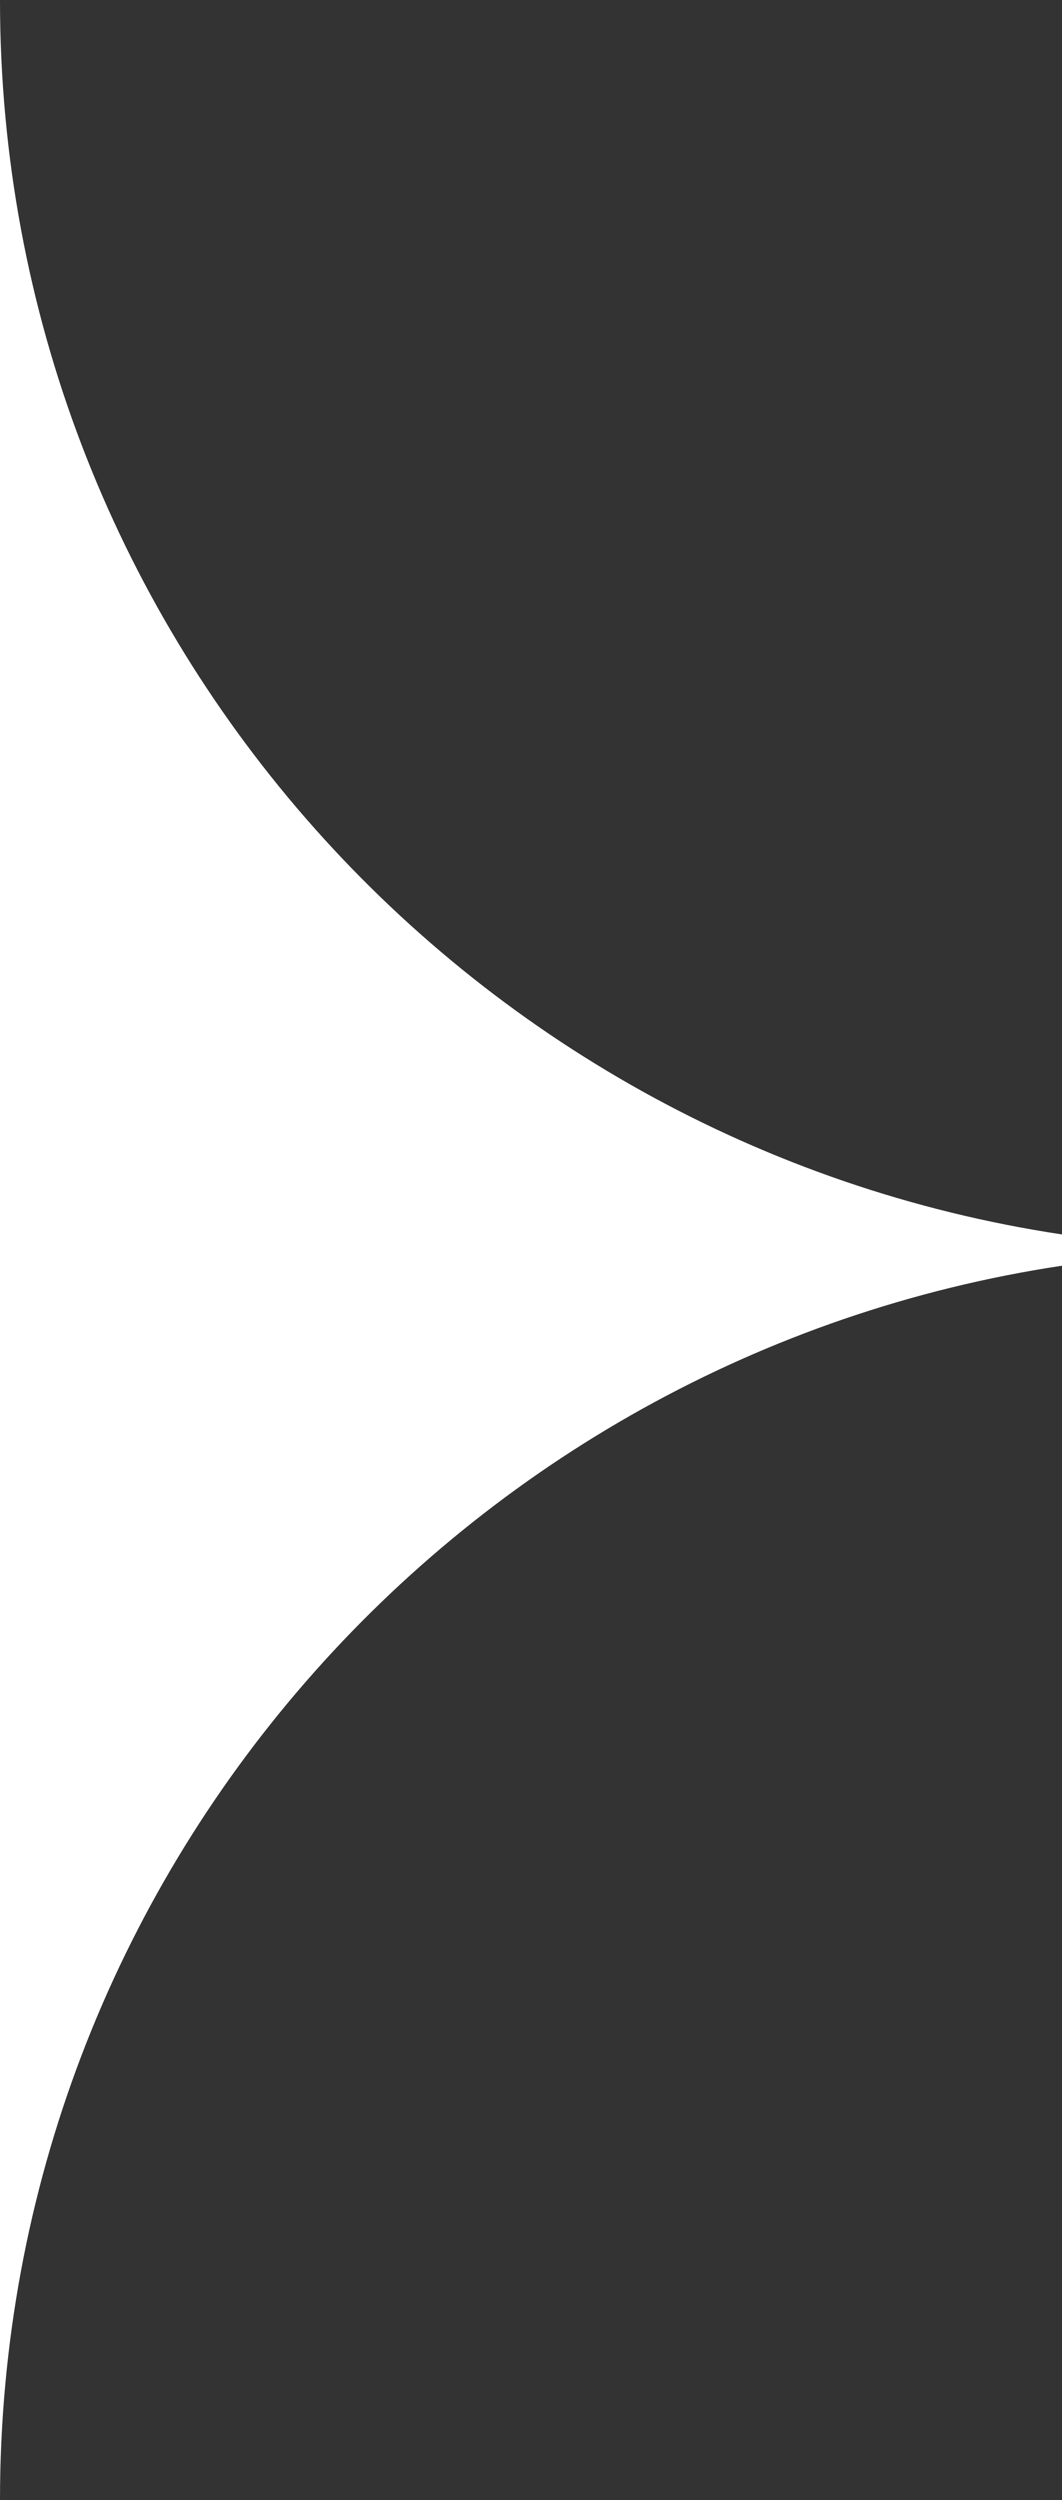 <svg xmlns="http://www.w3.org/2000/svg" width="8.5" height="20" viewBox="0 0 8.5 20"><rect x="0" y="0" width="8.5" height="20" fill="#333333" stroke="none"/><path fill="#fff" d="M8.5 9.875v.25C3.69 10.85 0 14.987 0 20V0c0 5.012 3.69 9.15 8.5 9.875z"/></svg>